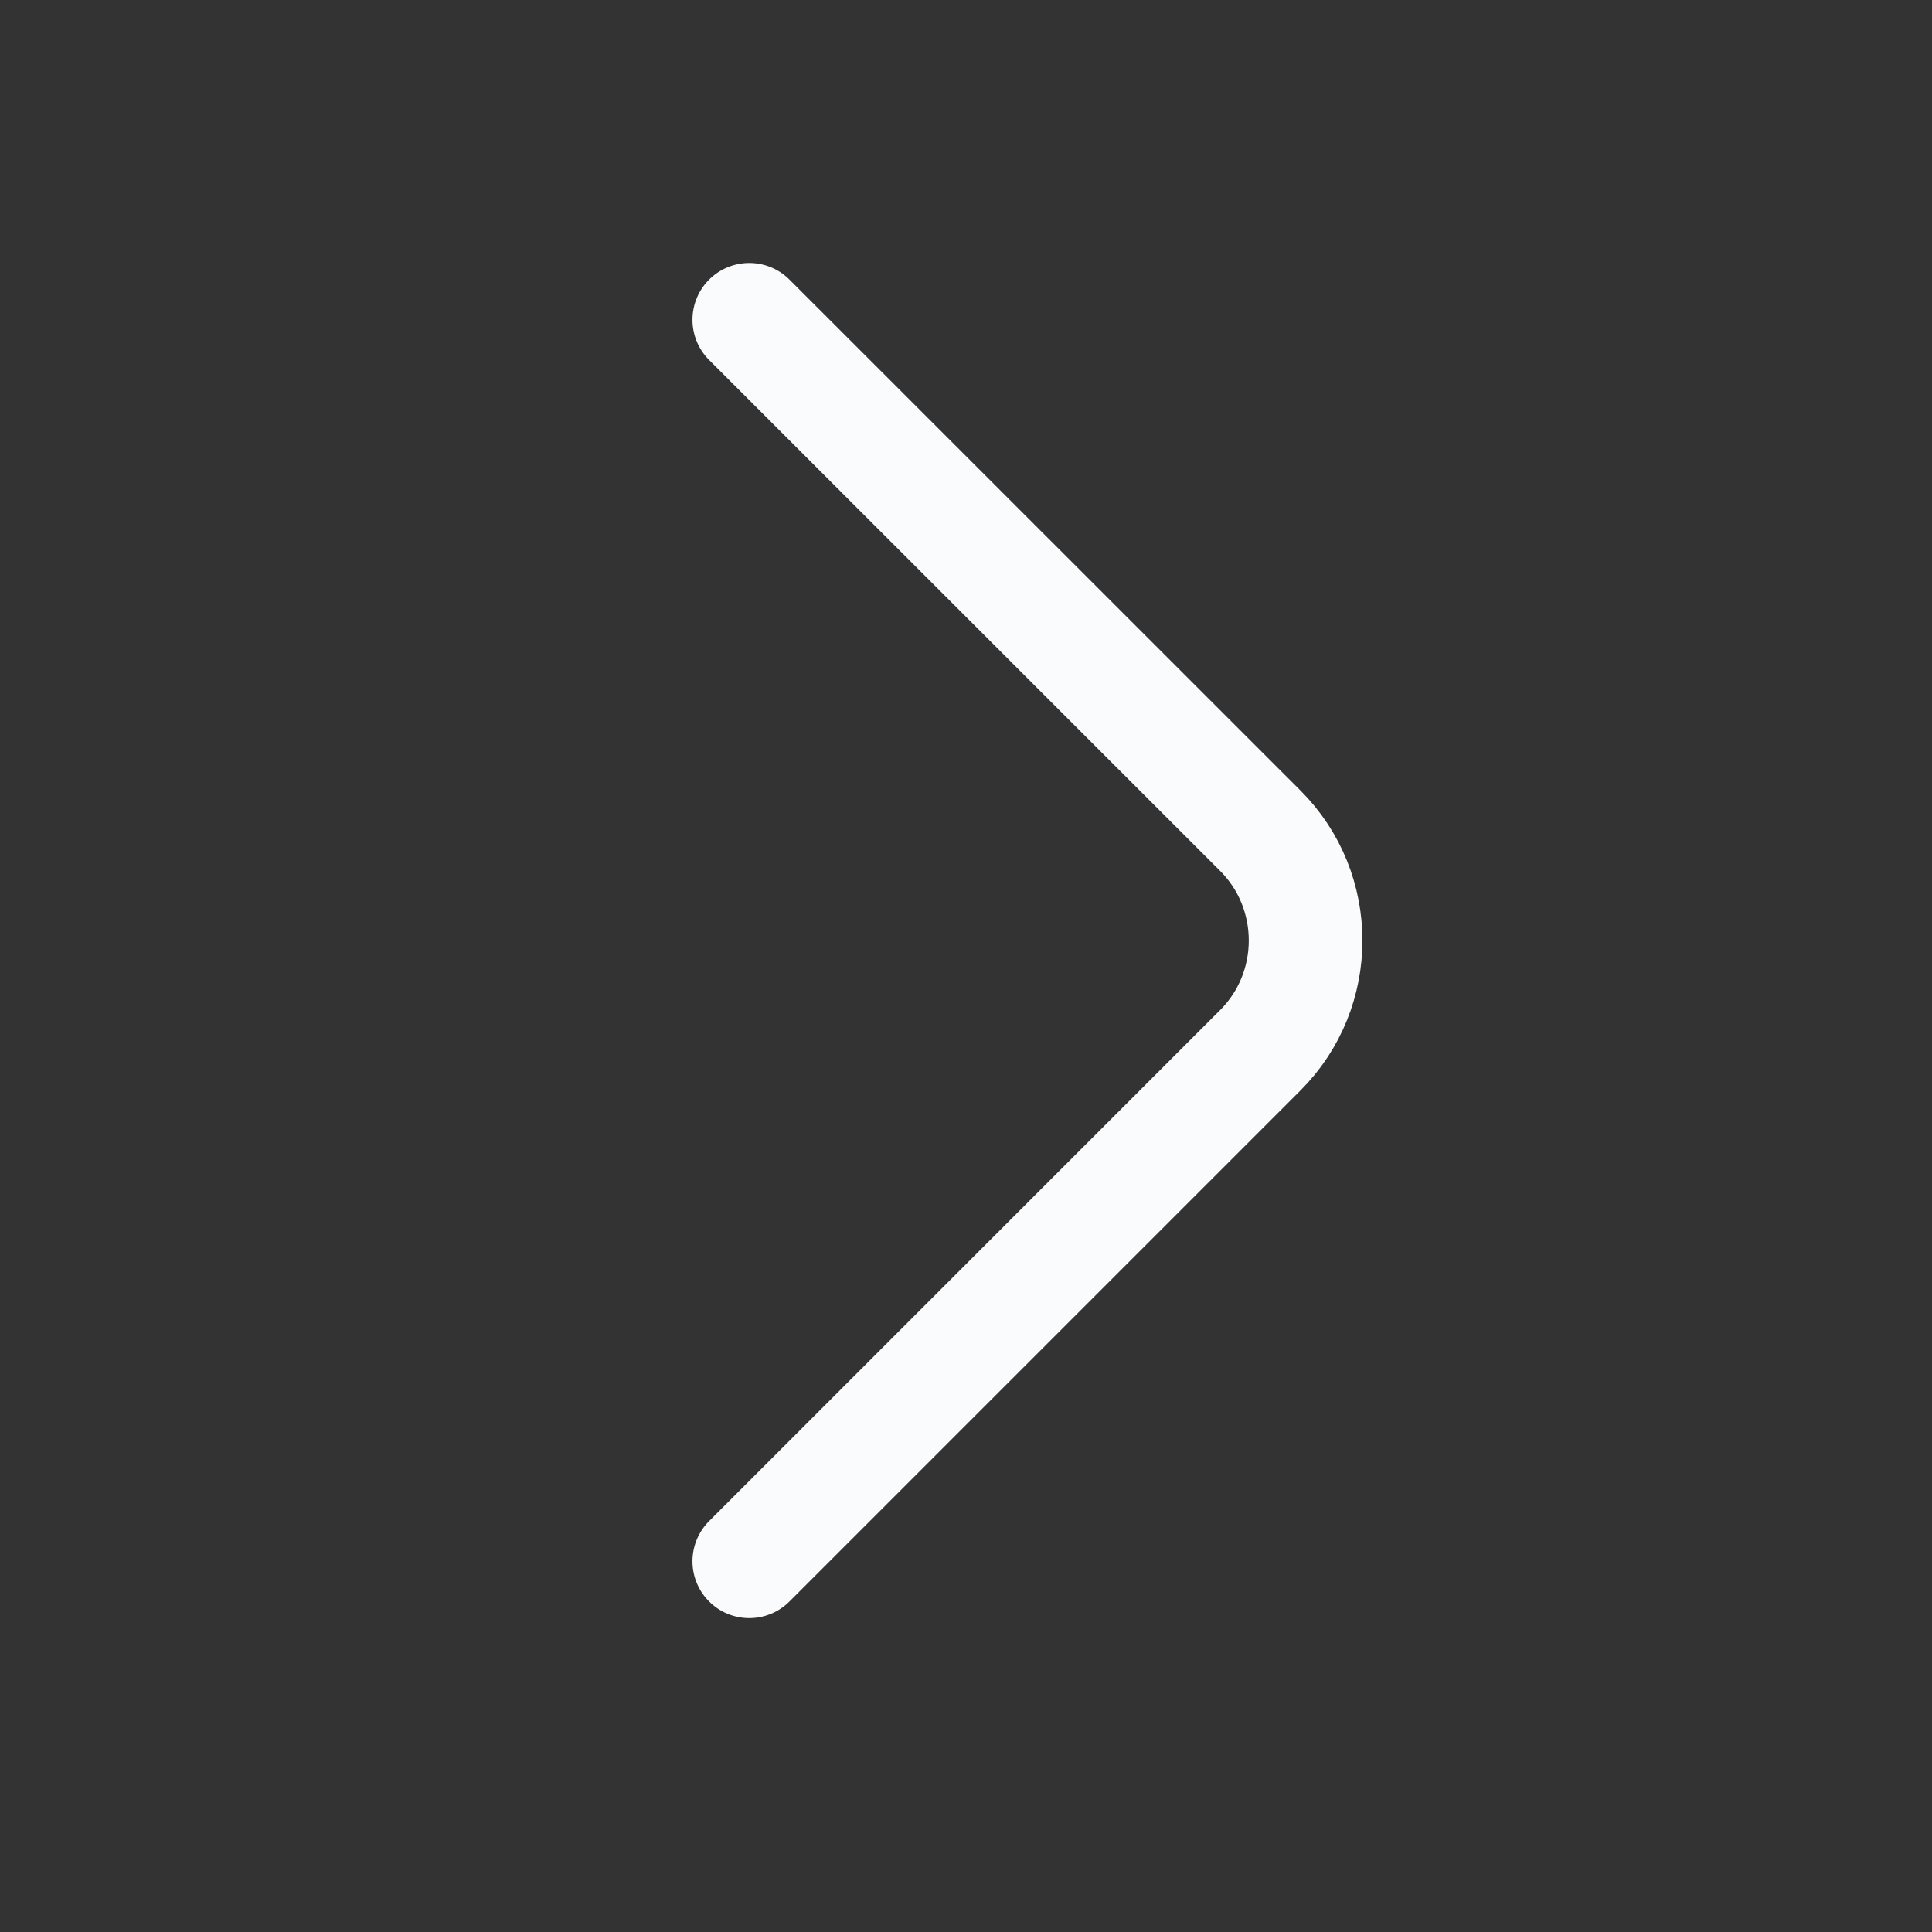 <svg width="17" height="17" viewBox="0 0 17 17" fill="none" xmlns="http://www.w3.org/2000/svg">
<rect x="0" y="0" width="17" height="17" fill="#333333" stroke="none"/>
<g id="vuesax/linear/arrow-right">
<g id="arrow-right">
<path id="Vector" d="M6.593 13.738L11.09 9.241C11.621 8.71 11.621 7.841 11.09 7.31L6.593 2.814" stroke="#FAFBFC" strokeWidth="1.034" stroke-miterlimit="10" stroke-linecap="round" stroke-linejoin="round"/>
</g>
</g>
</svg>
